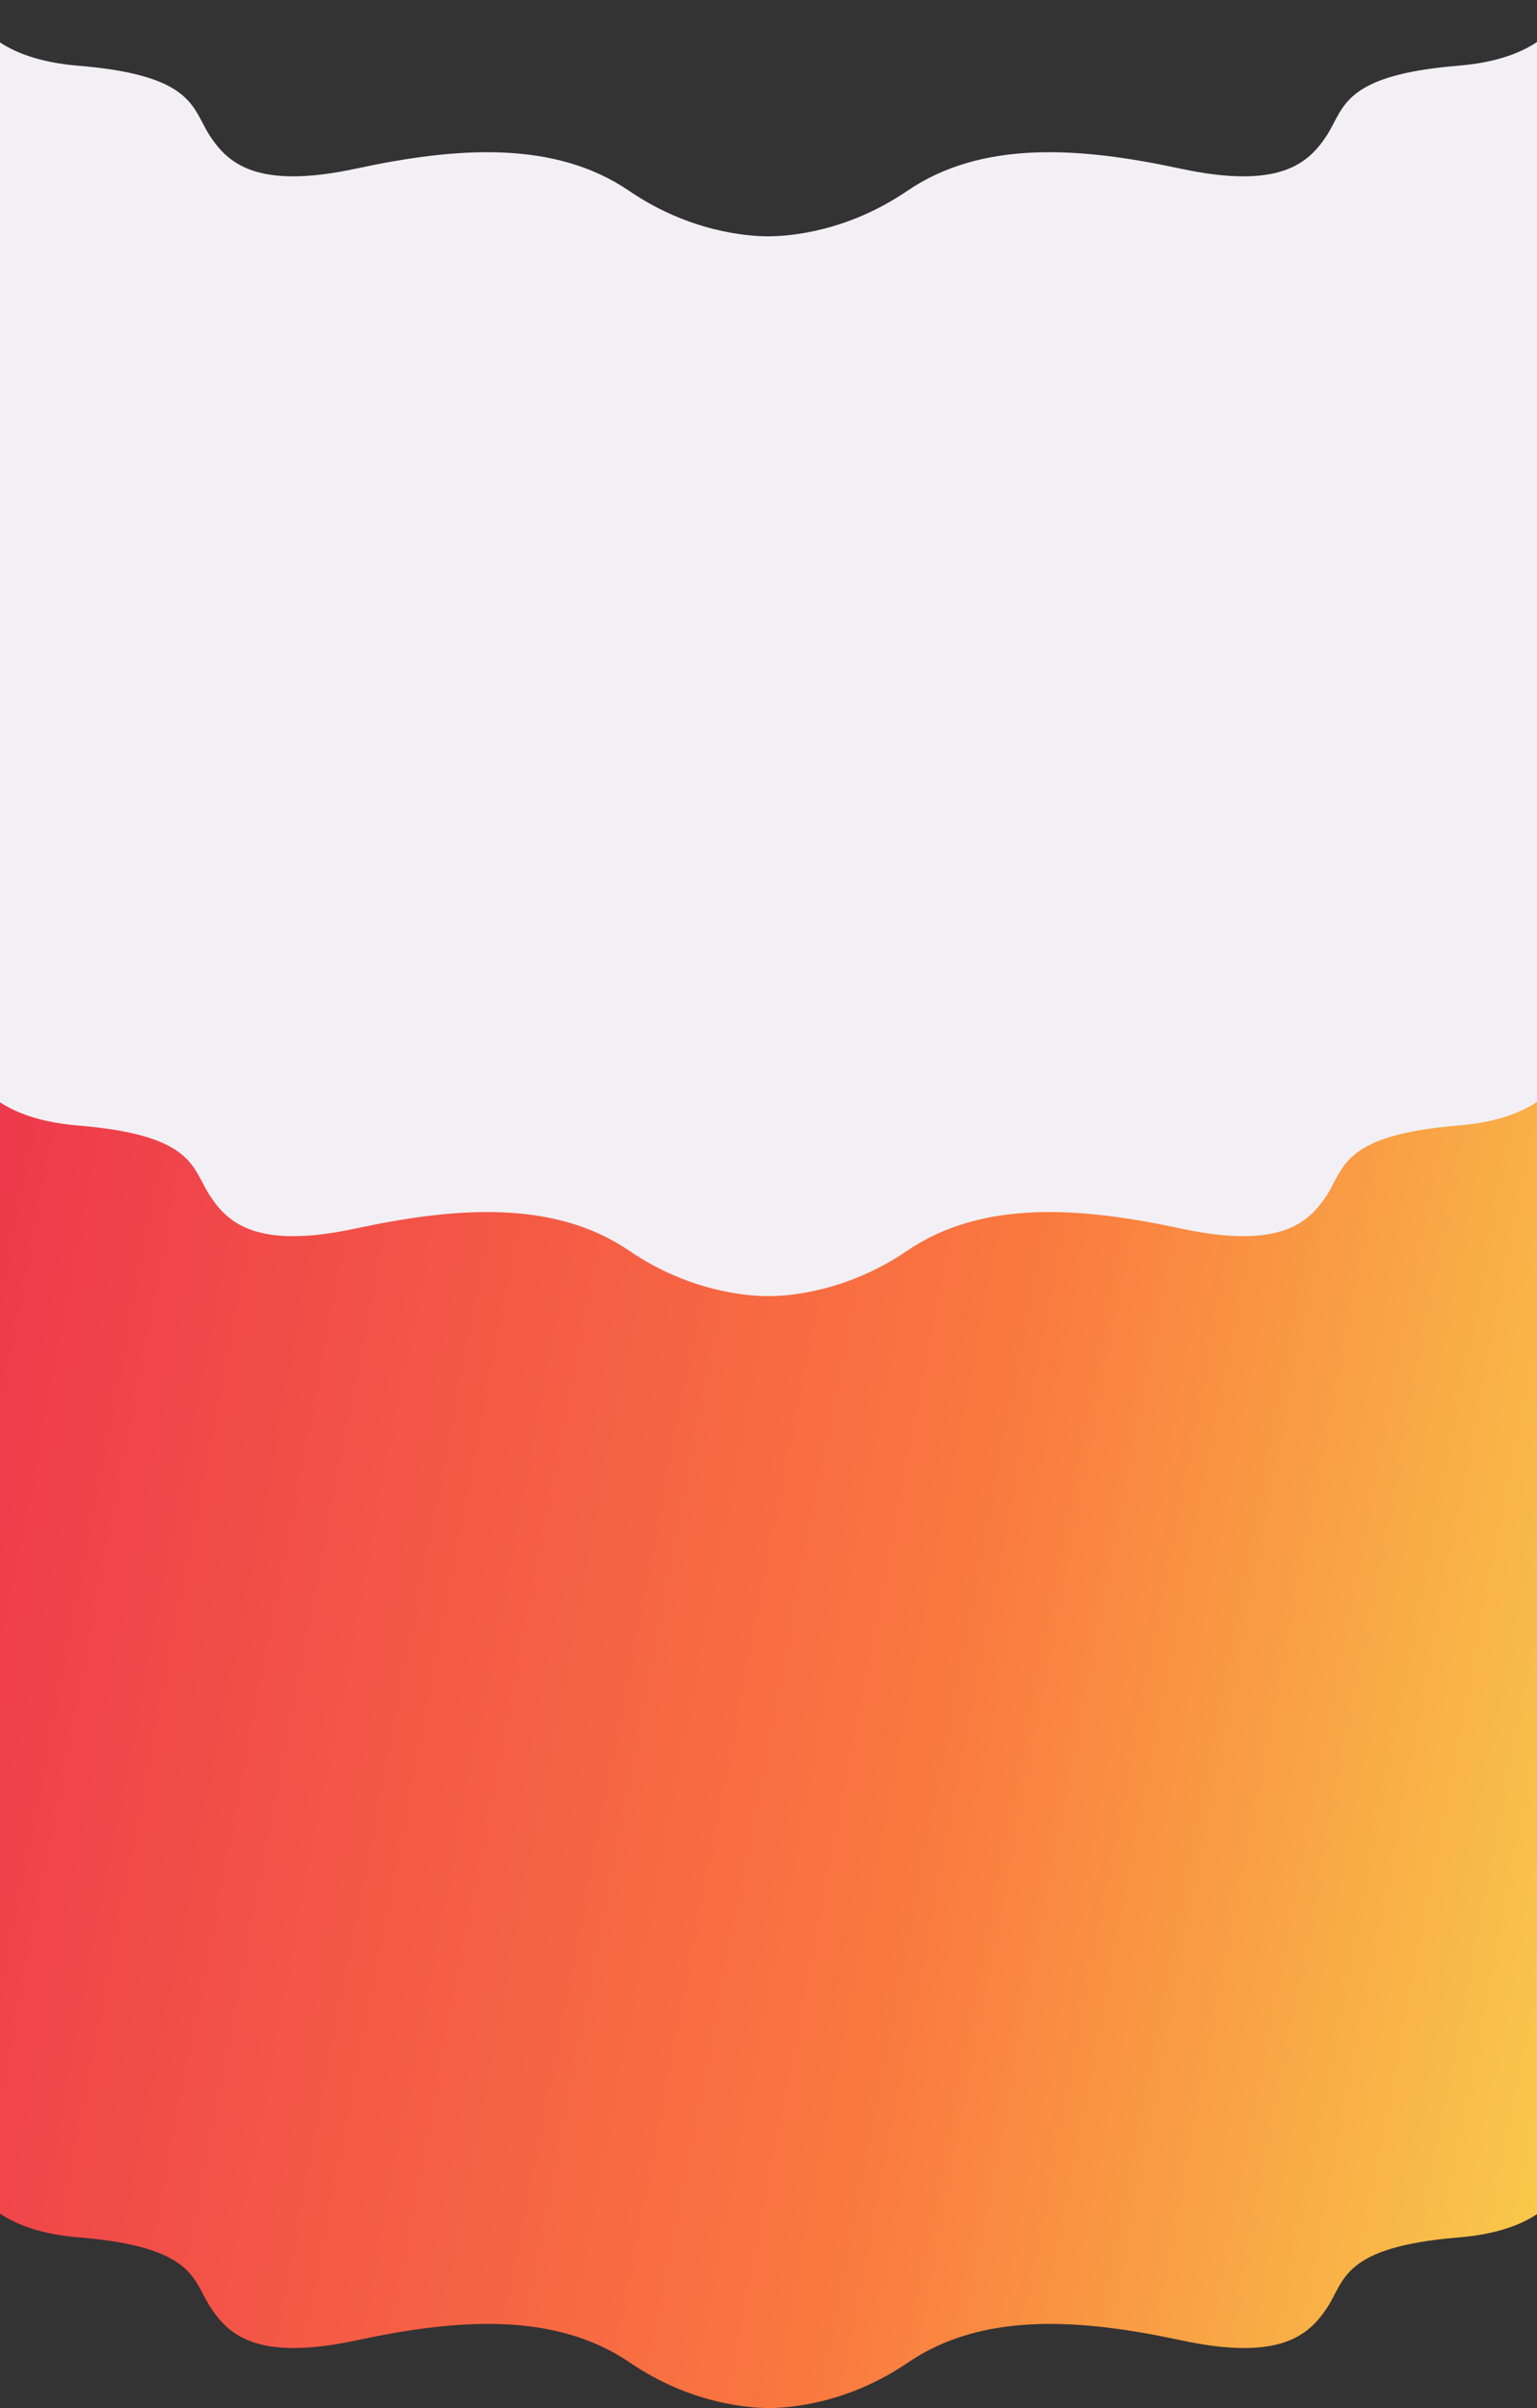 <svg width="1920" height="3006" viewBox="0 0 1920 3006" fill="none" xmlns="http://www.w3.org/2000/svg">
<rect x="0" y="0" width="1920" height="3006" fill="#333333" stroke="none"/>
<path d="M98.611 2793.04C-18.238 2783.49 -43.064 2722.72 -40.87 2693.53L-40.87 1298H1961.87V2693.53C1964.06 2722.72 1939.24 2783.49 1822.39 2793.04C1676.33 2804.98 1680.28 2846.78 1657.91 2880.61C1635.54 2914.45 1600.01 2948.28 1475 2921.41C1350 2894.55 1227.62 2885.59 1134.19 2949.28C1059.45 3000.23 987.102 3006 960.5 3006C933.898 3006 861.547 3000.23 786.806 2949.28C693.38 2885.59 571.005 2894.55 445.998 2921.41C320.991 2948.28 285.463 2914.45 263.093 2880.61C240.724 2846.78 244.671 2804.98 98.611 2793.04Z" fill="#1D1534"/>
<path d="M98.611 2793.04C-18.238 2783.49 -43.064 2722.72 -40.87 2693.53L-40.87 1298H1961.87V2693.53C1964.06 2722.72 1939.24 2783.49 1822.39 2793.04C1676.33 2804.98 1680.28 2846.78 1657.91 2880.61C1635.54 2914.45 1600.01 2948.28 1475 2921.41C1350 2894.55 1227.62 2885.59 1134.19 2949.28C1059.45 3000.23 987.102 3006 960.5 3006C933.898 3006 861.547 3000.23 786.806 2949.28C693.38 2885.59 571.005 2894.55 445.998 2921.41C320.991 2948.28 285.463 2914.45 263.093 2880.61C240.724 2846.78 244.671 2804.98 98.611 2793.04Z" fill="url(#paint0_linear_240_10)"/>
<path d="M-41.871 1305.5C-44.064 1334.69 -19.109 1395.49 97.74 1405.04C221.1 1415.13 237.456 1446.51 253.037 1476.4C255.905 1481.9 258.746 1487.36 262.222 1492.61C284.592 1526.45 320.12 1560.28 445.127 1533.41C570.134 1506.55 692.509 1497.59 785.935 1561.28C860.676 1612.23 933.027 1618 959.629 1618C986.231 1618 1058.58 1612.23 1133.32 1561.28C1226.75 1497.59 1349.12 1506.55 1474.13 1533.41C1599.14 1560.28 1634.67 1526.45 1657.04 1492.61C1660.51 1487.36 1663.35 1481.9 1666.22 1476.4C1681.8 1446.51 1698.16 1415.13 1821.52 1405.04C1938.37 1395.49 1963.19 1334.72 1961 1305.53V0H1959.4C1951.91 31.134 1918.24 74.134 1821.52 82.042C1698.16 92.128 1681.8 123.509 1666.22 153.403C1663.35 158.904 1660.51 164.355 1657.04 169.614C1634.67 203.448 1599.14 237.282 1474.13 210.414C1349.12 183.545 1226.75 174.589 1133.32 238.278C1058.58 289.228 986.231 295 959.629 295C933.027 295 860.676 289.228 785.935 238.278C692.509 174.589 570.134 183.545 445.127 210.414C320.12 237.282 284.592 203.448 262.222 169.614C258.746 164.355 255.905 158.904 253.037 153.403C237.456 123.509 221.1 92.128 97.74 82.042C1.018 74.134 -32.652 31.134 -40.138 0H-41.742L-41.871 1305.5Z" fill="#F2F0F4"/>
<defs>
<linearGradient id="paint0_linear_240_10" x1="-41" y1="1366.15" x2="2582.98" y2="1870.96" gradientUnits="userSpaceOnUse">
<stop stop-color="#ED374D"/>
<stop offset="0.505" stop-color="#FA793F"/>
<stop offset="1" stop-color="#F7F651"/>
</linearGradient>
</defs>
</svg>
